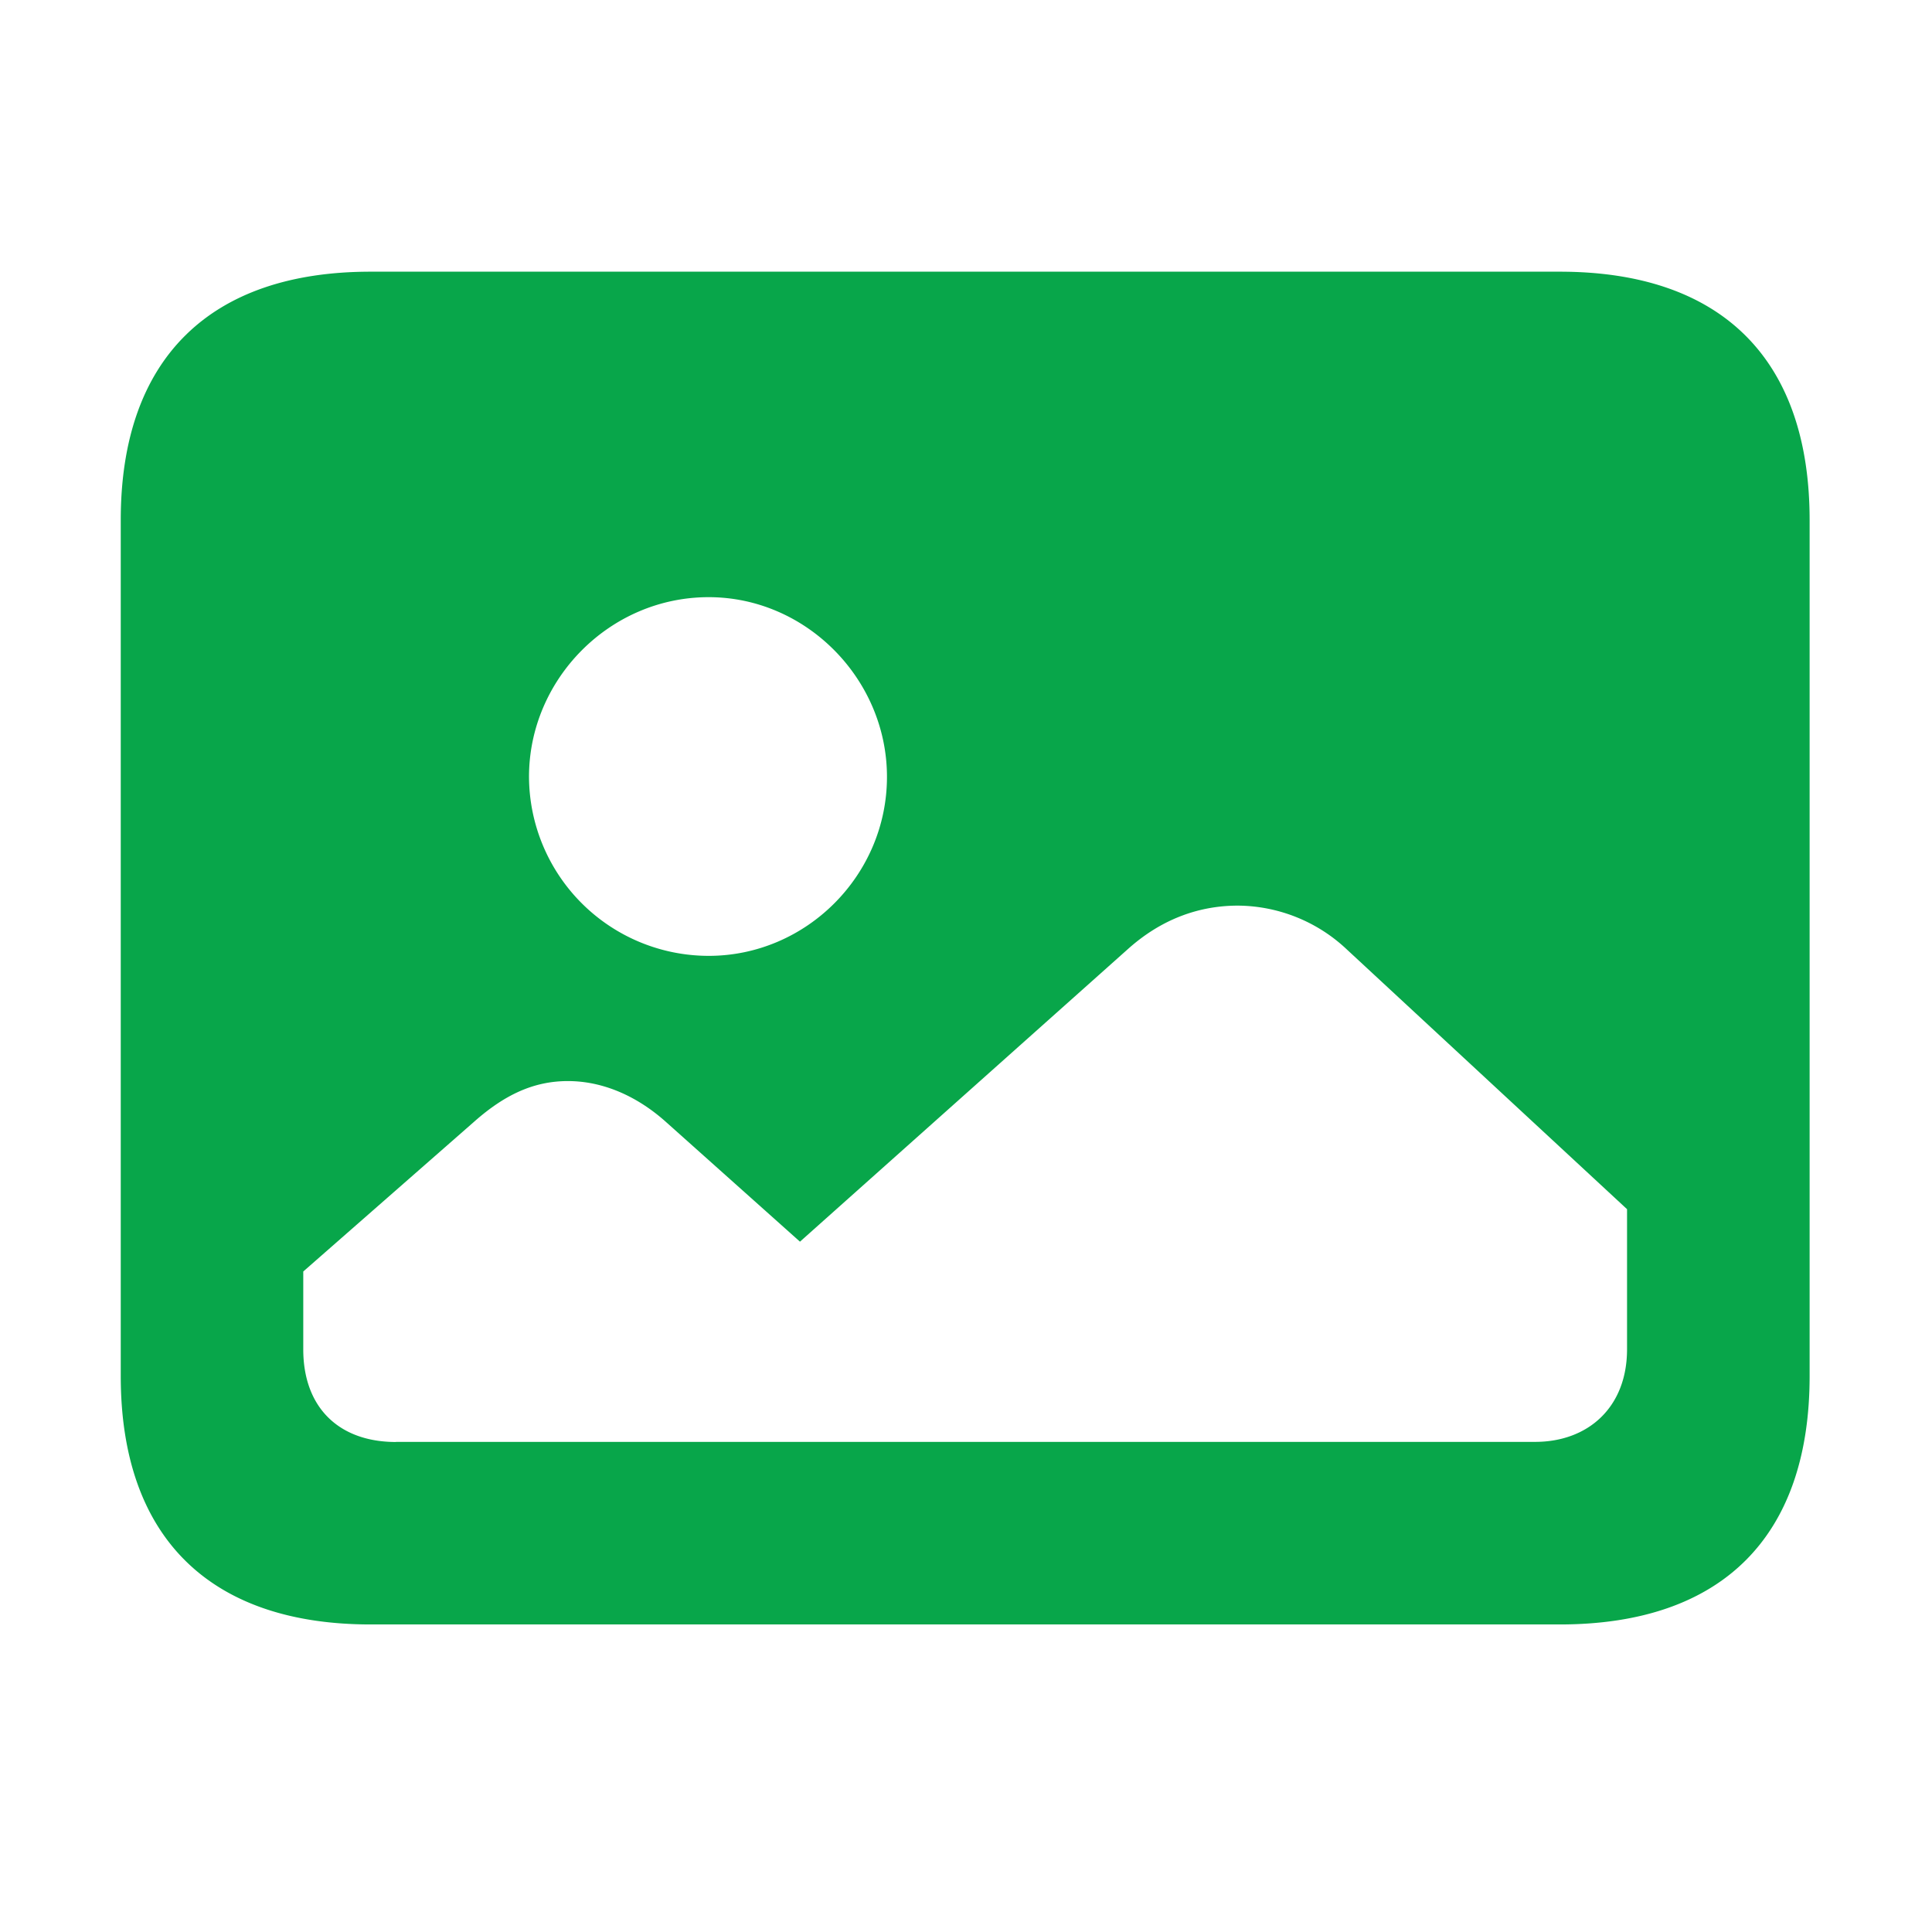 <svg width="32" height="32" fill="none" viewBox="0 0 32 32" xmlns="http://www.w3.org/2000/svg">
  <path d="M6.137 26.906C3.465 26.906 2 25.453 2 22.793V8.613C2 5.953 3.465 4.5 6.137 4.5h19.699c2.684 0 4.137 1.453 4.137 4.113v14.18c0 2.66-1.453 4.113-4.137 4.113h-19.7Zm5.601-11.074c1.617 0 2.953-1.336 2.953-2.965 0-1.617-1.336-2.976-2.953-2.976-1.64 0-2.976 1.359-2.976 2.976a2.978 2.978 0 0 0 2.976 2.965Zm-5.18 8.05h18.868c.879 0 1.523-.573 1.523-1.534v-2.32l-4.64-4.301A2.655 2.655 0 0 0 20.504 15c-.645 0-1.266.223-1.817.715l-5.437 4.851-2.203-1.968c-.504-.457-1.078-.692-1.64-.692-.563 0-1.044.223-1.548.668L5.023 21.06v1.289c0 .96.586 1.535 1.536 1.535Z" fill="#08A64A"/>
</svg>
